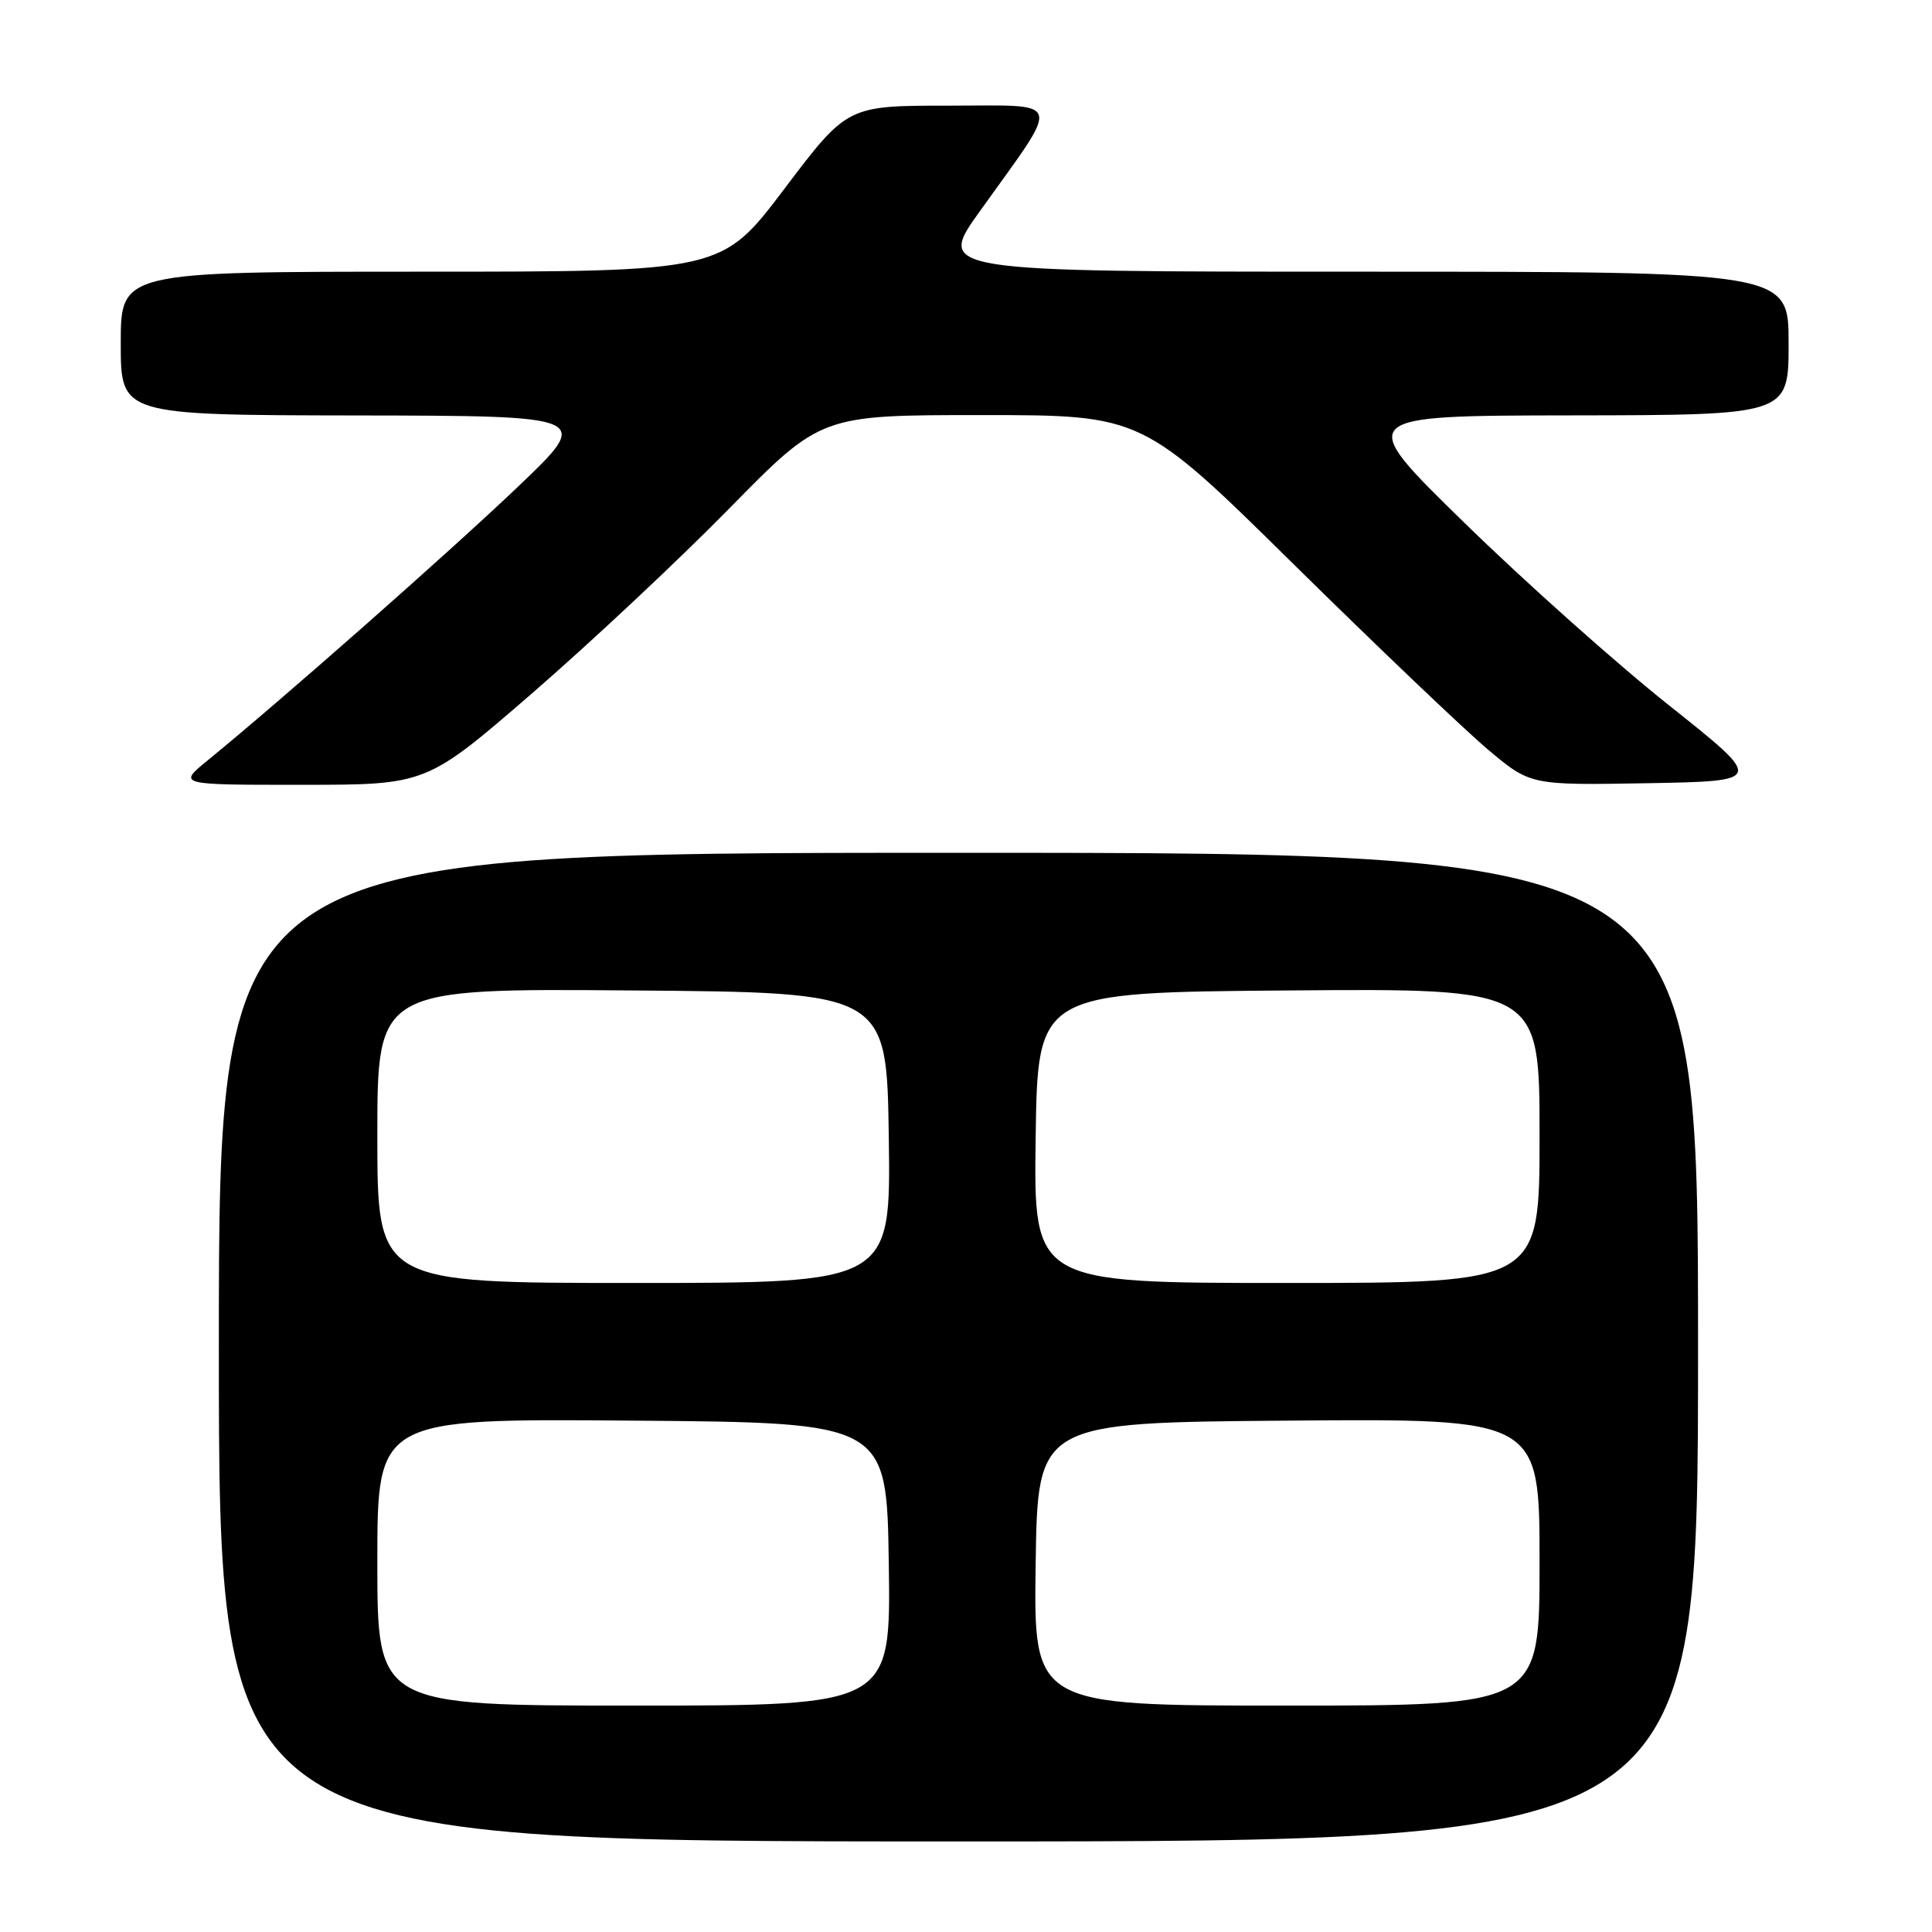 <?xml version="1.0" encoding="UTF-8" standalone="no"?>
<!DOCTYPE svg PUBLIC "-//W3C//DTD SVG 1.1//EN" "http://www.w3.org/Graphics/SVG/1.1/DTD/svg11.dtd" >
<svg xmlns="http://www.w3.org/2000/svg" xmlns:xlink="http://www.w3.org/1999/xlink" version="1.1" viewBox="0 0 256 256">
 <g >
 <path fill="currentColor"
d=" M 225.00 178.50 C 225.00 113.00 225.00 113.00 127.00 113.00 C 29.00 113.00 29.00 113.00 29.00 178.50 C 29.00 244.00 29.00 244.00 127.00 244.00 C 225.00 244.00 225.00 244.00 225.00 178.50 Z  M 70.50 91.87 C 78.20 85.20 89.96 74.18 96.64 67.37 C 108.78 55.00 108.78 55.00 130.07 55.00 C 151.36 55.00 151.36 55.00 171.43 74.78 C 182.47 85.66 194.04 96.69 197.14 99.30 C 202.78 104.05 202.78 104.05 218.28 103.78 C 233.78 103.50 233.78 103.50 221.20 93.50 C 214.28 88.00 202.06 77.11 194.06 69.29 C 179.50 55.08 179.50 55.08 208.25 55.04 C 237.00 55.00 237.00 55.00 237.00 45.50 C 237.00 36.00 237.00 36.00 180.55 36.00 C 124.09 36.00 124.09 36.00 129.87 27.94 C 140.75 12.74 141.13 14.00 125.69 14.00 C 112.27 14.00 112.27 14.00 103.95 25.00 C 95.64 36.00 95.64 36.00 55.82 36.00 C 16.00 36.00 16.00 36.00 16.00 45.50 C 16.00 55.00 16.00 55.00 47.25 55.05 C 78.50 55.10 78.50 55.10 68.50 64.62 C 59.39 73.29 37.37 92.71 27.52 100.75 C 23.54 104.00 23.54 104.00 40.02 103.99 C 56.50 103.99 56.50 103.99 70.50 91.87 Z  M 50.00 206.99 C 50.00 187.97 50.00 187.97 83.75 188.24 C 117.50 188.50 117.50 188.50 117.77 207.25 C 118.04 226.00 118.04 226.00 84.02 226.00 C 50.00 226.00 50.00 226.00 50.00 206.99 Z  M 137.23 207.25 C 137.50 188.50 137.50 188.50 170.75 188.24 C 204.00 187.97 204.00 187.97 204.00 206.99 C 204.00 226.00 204.00 226.00 170.48 226.00 C 136.96 226.00 136.96 226.00 137.23 207.25 Z  M 50.00 150.49 C 50.00 130.97 50.00 130.97 83.75 131.24 C 117.50 131.50 117.50 131.50 117.77 150.75 C 118.04 170.00 118.04 170.00 84.02 170.00 C 50.00 170.00 50.00 170.00 50.00 150.49 Z  M 137.23 150.75 C 137.50 131.50 137.50 131.50 170.75 131.24 C 204.00 130.97 204.00 130.97 204.00 150.49 C 204.00 170.00 204.00 170.00 170.48 170.00 C 136.96 170.00 136.96 170.00 137.23 150.75 Z "/>
</g>
</svg>